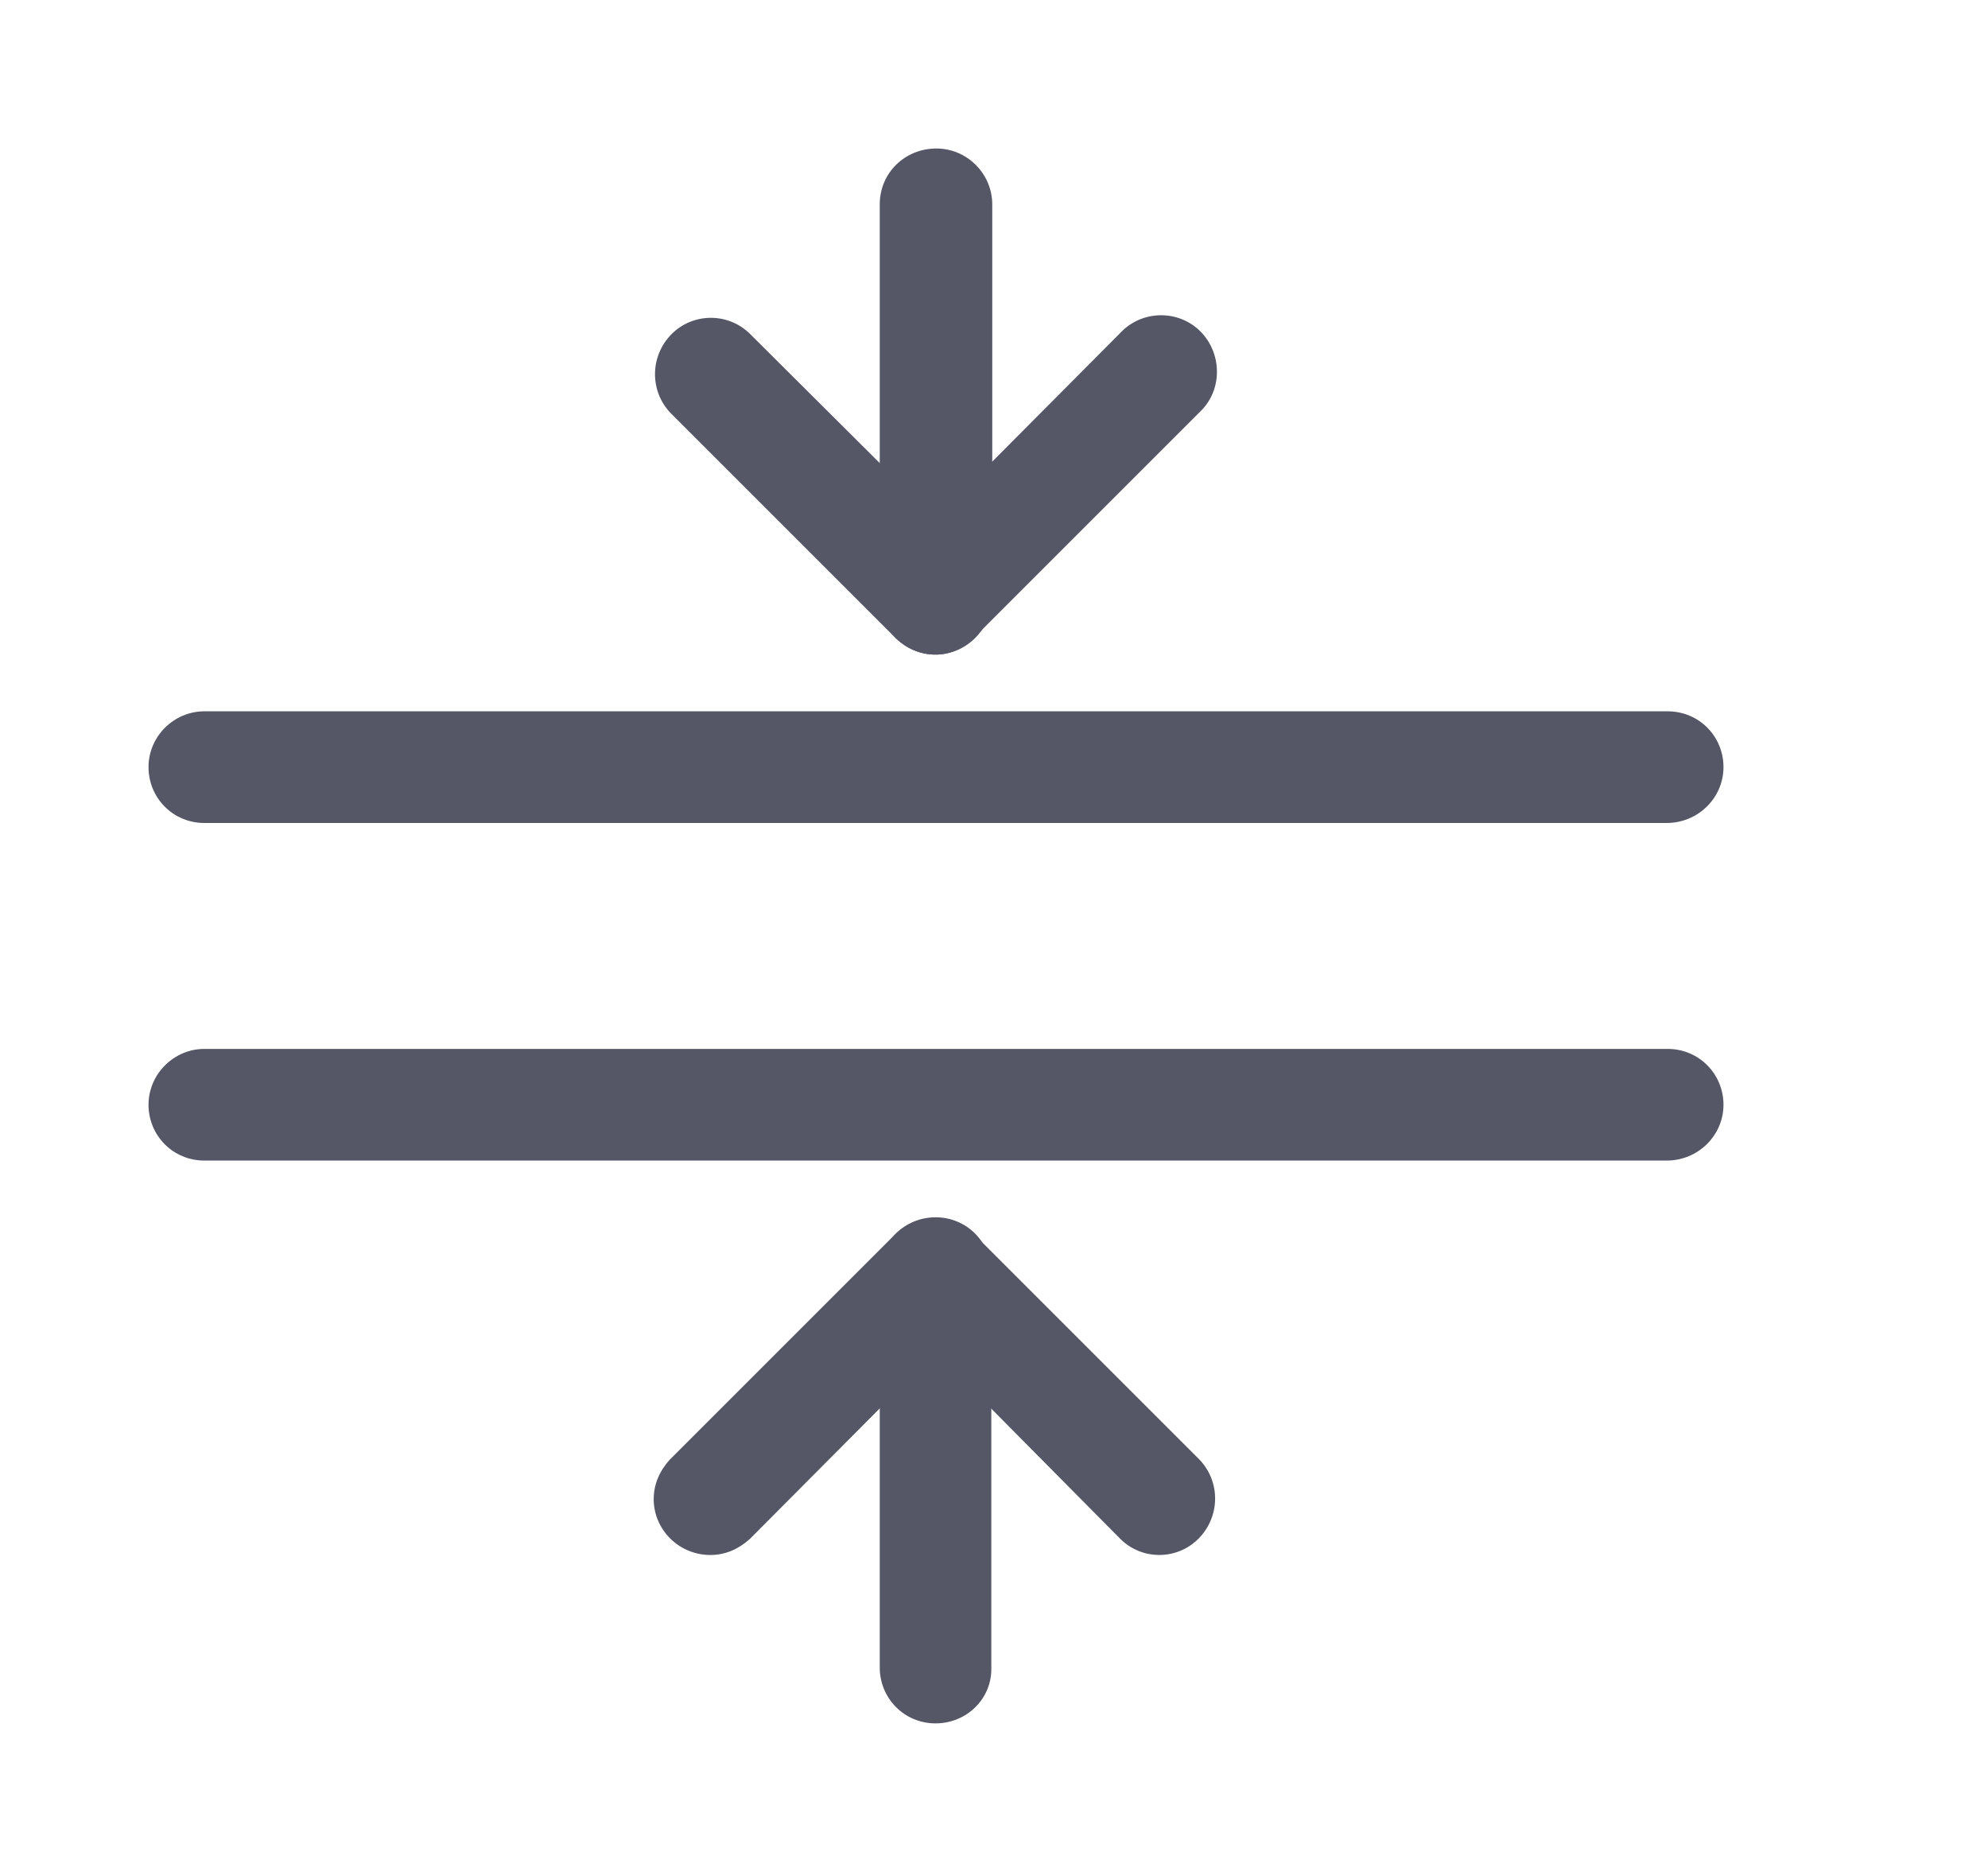 <?xml version="1.0" encoding="UTF-8"?>
<svg width="17px" height="16px" viewBox="0 0 17 16" version="1.1" xmlns="http://www.w3.org/2000/svg" xmlns:xlink="http://www.w3.org/1999/xlink">
    <title>颜色</title>
    <g id="2020/12/16日插件后台设置导航" stroke="none" stroke-width="1" fill="none" fill-rule="evenodd">
        <g id="2020/12/16插件后台设置页" transform="translate(-128, -214)" fill="#555666" fill-rule="nonzero">
            <g id="ic_公共图标_饼状图备份-6" transform="translate(128, 214)">
                <g id="压缩" transform="translate(1, 1)">
                    <path d="M13.252,6.038 L0.748,6.038 C0.478,6.038 0.27,5.822 0.27,5.56 C0.27,5.298 0.486,5.083 0.748,5.083 L13.26,5.083 C13.53,5.083 13.738,5.298 13.738,5.56 C13.738,5.822 13.522,6.038 13.252,6.038 Z M13.252,8.925 L0.748,8.925 C0.478,8.925 0.27,8.709 0.27,8.448 C0.27,8.186 0.486,7.97 0.748,7.97 L13.26,7.97 C13.53,7.97 13.738,8.186 13.738,8.448 C13.738,8.709 13.522,8.925 13.252,8.925 Z M7,4.598 C6.869,4.598 6.754,4.544 6.661,4.459 L4.736,2.534 C4.551,2.342 4.559,2.041 4.744,1.856 C4.929,1.672 5.229,1.672 5.414,1.856 L7,3.435 L8.586,1.841 C8.771,1.649 9.079,1.649 9.264,1.833 C9.449,2.018 9.456,2.326 9.272,2.511 L9.264,2.519 L7.339,4.444 C7.246,4.544 7.123,4.598 7,4.598 Z" id="形状"></path>
                    <path d="M7,4.598 C6.731,4.598 6.523,4.382 6.523,4.12 L6.523,0.748 C6.523,0.478 6.738,0.27 7.008,0.27 C7.27,0.27 7.485,0.486 7.485,0.748 L7.485,4.12 C7.477,4.382 7.262,4.598 7,4.598 Z M5.075,12.298 C4.806,12.298 4.59,12.082 4.59,11.82 C4.59,11.689 4.644,11.574 4.729,11.481 L6.654,9.556 C6.838,9.372 7.146,9.372 7.331,9.556 L9.256,11.481 C9.441,11.674 9.433,11.974 9.248,12.159 C9.064,12.344 8.763,12.344 8.579,12.159 L7,10.565 L5.414,12.159 C5.321,12.244 5.206,12.298 5.075,12.298 L5.075,12.298 Z" id="形状"></path>
                    <path d="M7,13.738 C6.731,13.738 6.523,13.522 6.523,13.26 L6.523,9.888 C6.523,9.618 6.738,9.41 7,9.41 C7.27,9.41 7.477,9.626 7.477,9.888 L7.477,13.26 C7.485,13.522 7.27,13.738 7,13.738 Z" id="路径"></path>
                </g>
            </g>
        </g>
    </g>
</svg>
